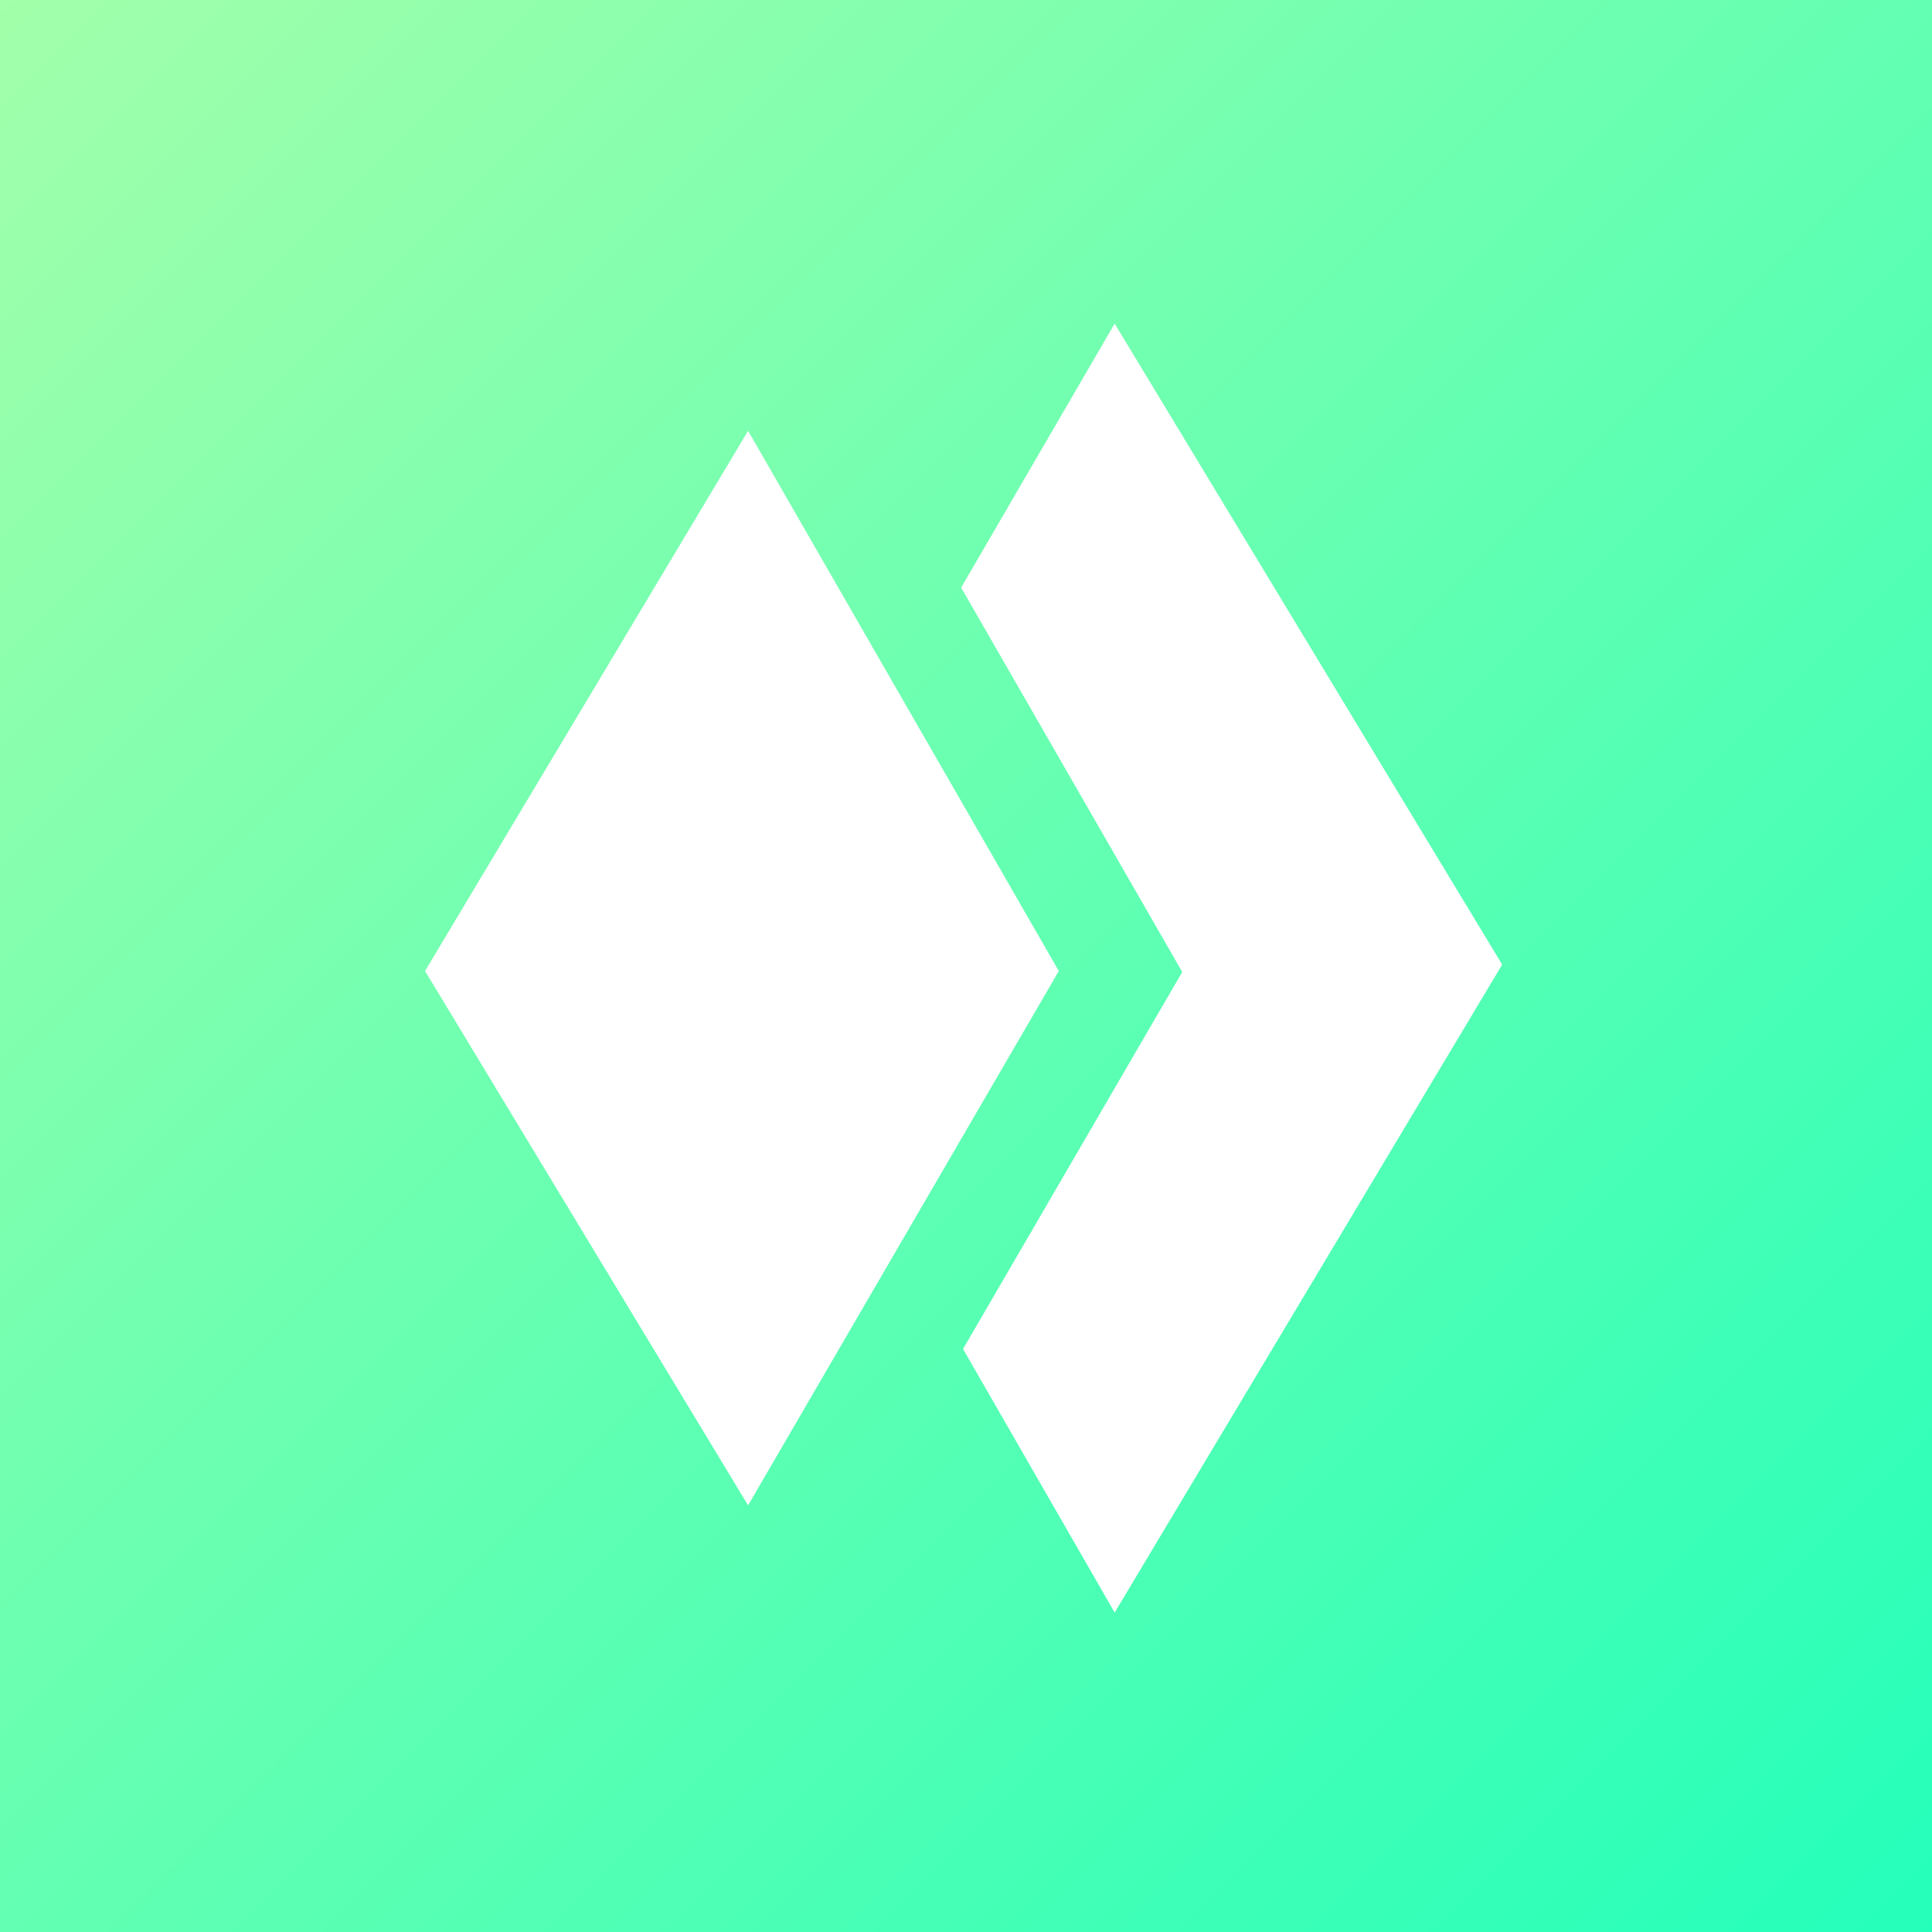<svg width="400" height="400" viewBox="0 0 400 400" fill="none" xmlns="http://www.w3.org/2000/svg">
<rect x="0" y="0" width="400" height="400" fill="#333333" stroke="none"/>
<rect width="400" height="400" fill="url(#paint0_linear_1_18)"/>
<path d="M230.779 333.87L199.386 279.292L244.772 201.244L198.994 121.66L230.779 67L311.012 199.708L230.779 333.87Z" fill="white"/>
<path d="M154.884 311.667L88 201.039L154.884 89.199L219.216 201.039L154.884 311.667Z" fill="white"/>
<defs>
<linearGradient id="paint0_linear_1_18" x1="0" y1="0" x2="400" y2="400" gradientUnits="userSpaceOnUse">
<stop stop-color="#A2FFAA"/>
<stop offset="1" stop-color="#24FFBA"/>
</linearGradient>
</defs>
</svg>
